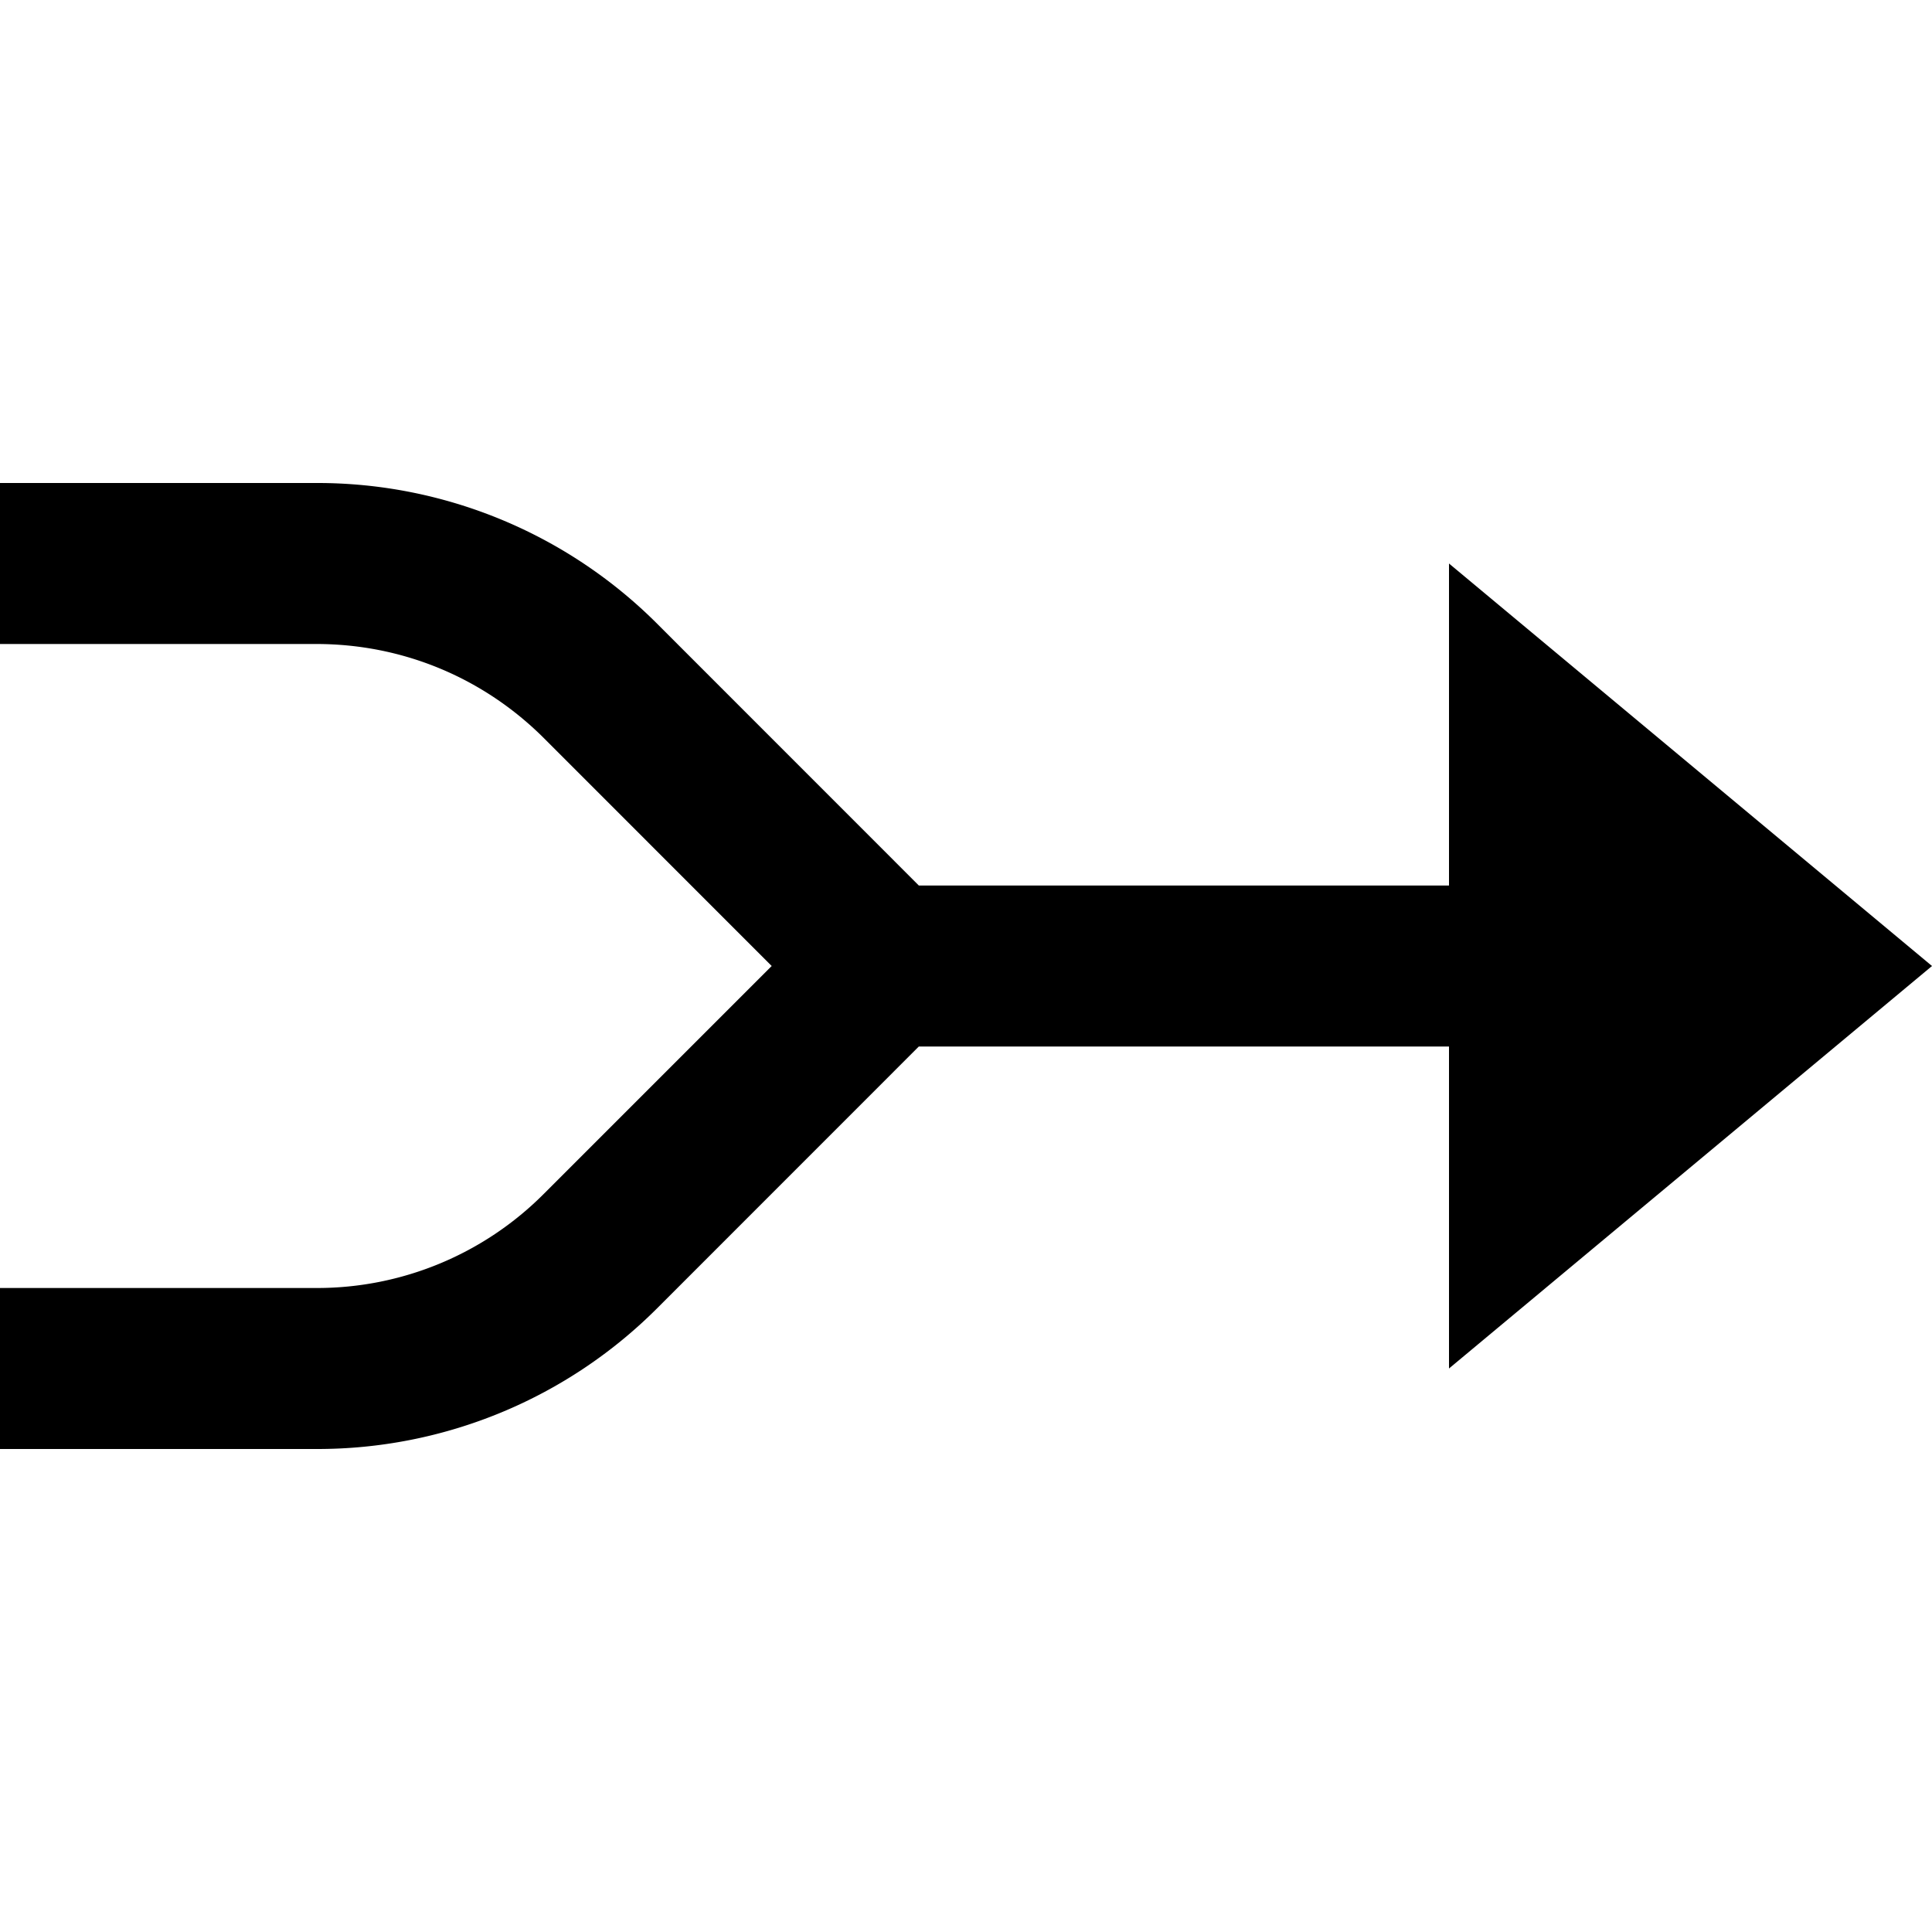 <svg id="nc_icon" xmlns="http://www.w3.org/2000/svg" xml:space="preserve" viewBox="0 0 24 24"><path fill="currentColor" d="m24 12-6-5v4h-6.586L8.172 7.757A5.968 5.968 0 0 0 3.929 6H0v2h3.929c1.068 0 2.073.416 2.829 1.171L9.586 12l-2.828 2.828A3.975 3.975 0 0 1 3.929 16H0v2h3.929a5.966 5.966 0 0 0 4.243-1.757L11.414 13H18v4l6-5z" class="nc-icon-wrapper"/></svg>
